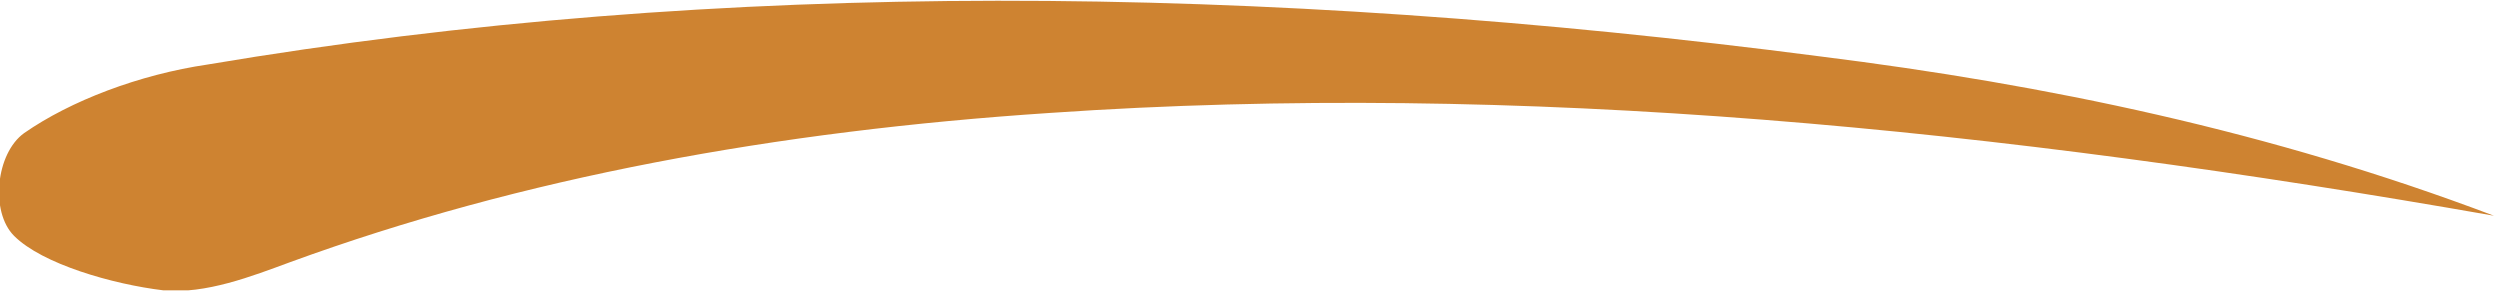 <svg width="124" height="15" viewBox="0 0 124 15" fill="none" xmlns="http://www.w3.org/2000/svg">
<g clip-path="url(#clip0)">
<path d="M123.699 10.7C99.199 6.4 75.399 4 52.099 5.6C38.499 6.5 25.899 8.8 14.399 13C12.499 13.7 10.199 14.6 8.099 14.4C5.599 14.1 2.099 13.1 0.699 11.7C-0.501 10.5 -0.201 7.6 1.199 6.6C3.499 5 6.899 3.7 10.299 3.2C35.799 -1.1 62.599 -0.8 90.299 2.8C101.499 4.2 112.599 6.5 123.699 10.7Z" fill="#CE8331"/>
</g>
<defs>
<clipPath id="clip0">
<rect width="123.7" height="14.4" fill="white"/>
</clipPath>
</defs>
</svg>
